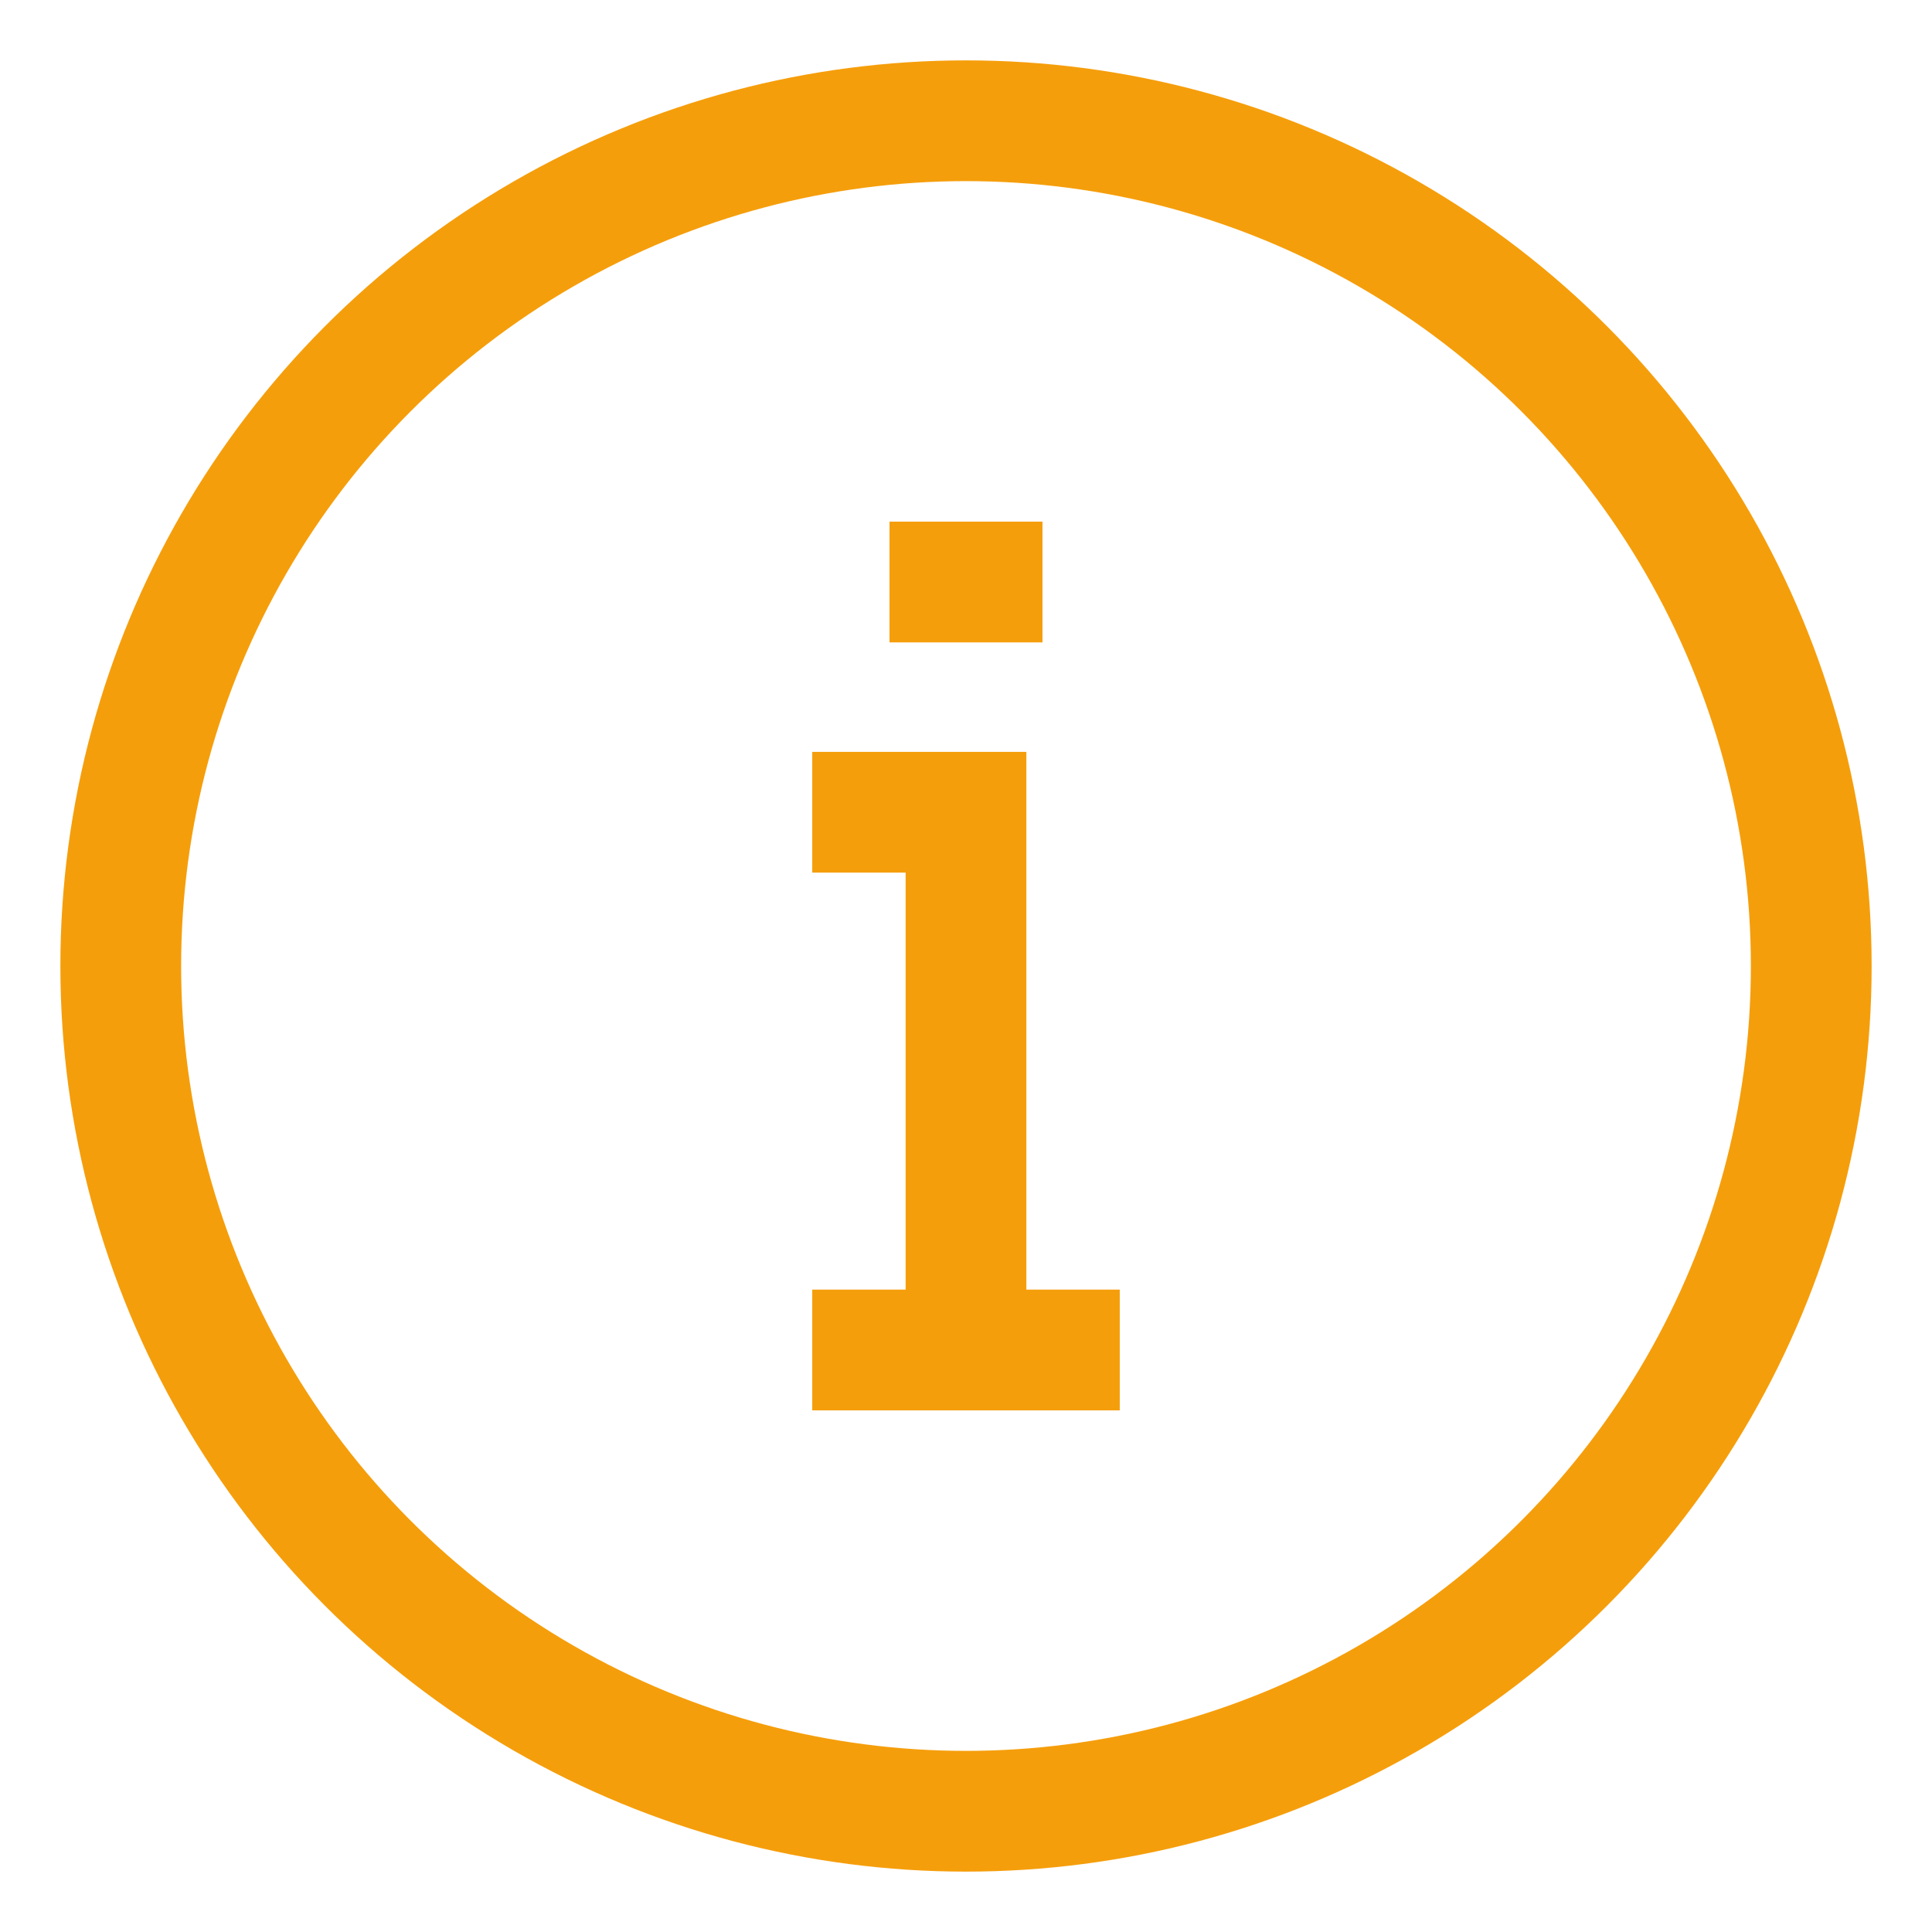 <svg id="Layer_1" data-name="Layer 1" xmlns="http://www.w3.org/2000/svg" viewBox="0 0 24 24" stroke-width="1.5" width="24" height="24" color="#f59e0b"><defs><style>.cls-6374f8d9b67f094e4896c63c-1{fill:none;stroke:currentColor;stroke-miterlimit:10;}</style></defs><circle class="cls-6374f8d9b67f094e4896c63c-1" cx="12" cy="12" r="10.5"></circle><polyline class="cls-6374f8d9b67f094e4896c63c-1" points="12 16.77 12 10.09 10.09 10.09"></polyline><line class="cls-6374f8d9b67f094e4896c63c-1" x1="10.09" y1="16.77" x2="13.91" y2="16.77"></line><line class="cls-6374f8d9b67f094e4896c63c-1" x1="11.05" y1="7.23" x2="12.95" y2="7.23"></line></svg>